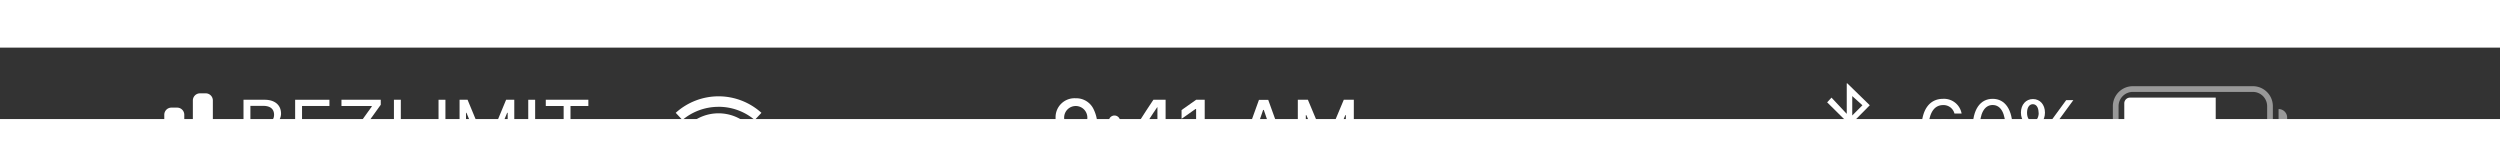 <svg xmlns="http://www.w3.org/2000/svg" width="300" height="20" viewBox="-30 -10 700 20">
  <rect x="-30" y="-10" width="700" height="20" fill="#333333" stroke="none"/>
  <defs>
    <style>
      .cls-1, .cls-2, .cls-3, .cls-4 {
        fill: #fff;
      }

      .cls-2, .cls-4 {
        fill-rule: evenodd;
      }

      .cls-3, .cls-4 {
        opacity: 0.5;
      }
    </style>
  </defs>
  <title>status_bar</title>
  <g id="Layer_2" data-name="Layer 2">
    <g id="main">
      <g>
        <path class="cls-1" d="M508.77,17.27a11,11,0,0,1-.77-4.4c0-5.42,2.21-8.53,6.07-8.53a5,5,0,0,1,5.18,4.12h-2a3.16,3.16,0,0,0-3.17-2.37c-2.57,0-4,2.28-4.13,6.48h.17a4.53,4.53,0,0,1,4.2-2.43,5.06,5.06,0,0,1,5.19,5.28,5.28,5.28,0,0,1-5.54,5.44A5.4,5.4,0,0,1,508.77,17.27Zm8.72-1.78a3.57,3.57,0,1,0-7.14-.07,3.57,3.57,0,0,0,3.57,3.71A3.54,3.54,0,0,0,517.49,15.49Z"/>
        <path class="cls-1" d="M522.34,12.6c0-5.21,2.07-8.26,5.6-8.26s5.58,3.06,5.58,8.29-2,8.24-5.58,8.24S522.34,17.85,522.34,12.6Zm9.2,0c0-4.19-1.29-6.53-3.6-6.53s-3.62,2.36-3.62,6.53,1.29,6.55,3.62,6.55S531.54,16.83,531.54,12.6Z"/>
        <path class="cls-1" d="M539.23,12c-2,0-3.37-1.57-3.37-3.8s1.4-3.8,3.37-3.8,3.36,1.56,3.36,3.8S541.2,12,539.23,12ZM537,20.5l6-8.23,5.53-7.56h2l-6.13,8.38-5.42,7.41Zm3.8-12.26c0-1.48-.63-2.4-1.61-2.4s-1.62.94-1.62,2.4.64,2.4,1.62,2.4S540.84,9.68,540.84,8.24Zm7.52,12.53c-2,0-3.37-1.57-3.37-3.8s1.4-3.8,3.37-3.8,3.36,1.56,3.36,3.8S550.33,20.77,548.36,20.77ZM550,17c0-1.48-.62-2.4-1.61-2.4s-1.62.94-1.62,2.4.65,2.4,1.62,2.4S550,18.41,550,17Z"/>
      </g>
      <path class="cls-2" d="M488.63,17.36V11.68l2.72,3-2.72,2.7Zm2.85-11.22h0L488.63,9V3.57l2.85,2.57Zm-2.16,4.26h0l4.22-4.26L487.24,0h-.15V8.55L482.82,4,481.6,5.32l5.14,5.08-5.14,5.08,1.22,1.28,4.27-4.51V20.8h.27l6.24-6.16Z"/>
      <path class="cls-3" d="M600.8,21.6H567.2a5.6,5.6,0,0,1-5.6-5.6V6.4A5.6,5.6,0,0,1,567.2.8h33.6a5.6,5.6,0,0,1,5.6,5.6V16A5.6,5.6,0,0,1,600.8,21.6ZM567.2,2.4a4,4,0,0,0-4,4V16a4,4,0,0,0,4,4h33.6a4,4,0,0,0,4-4V6.4a4,4,0,0,0-4-4Z"/>
      <path class="cls-2" d="M566.4,4h24V18.4h-24a1.6,1.6,0,0,1-1.6-1.6V5.6A1.6,1.6,0,0,1,566.4,4Z"/>
      <path class="cls-4" d="M608,7.2a2.39,2.39,0,0,1,2.4,2.4v3.2a2.39,2.39,0,0,1-2.4,2.4Z"/>
      <path class="cls-2" d="M171.19,6.57a15.65,15.65,0,0,1,10.13,3.69l1.88-2a17.88,17.88,0,0,0-24,0l1.88,2a15.66,15.66,0,0,1,10.11-3.68Zm0,4.8a9.49,9.49,0,0,0-6.08,2.18l-2-2.15a12.35,12.35,0,0,1,16.15,0l-2,2.15a9.51,9.51,0,0,0-6.09-2.19Zm4.1,4.15h0a6.28,6.28,0,0,0-8.19,0L171.19,20Z"/>
      <g>
        <path class="cls-1" d="M38.18,20.1V4.6h5.93c2.84,0,4.58,1.49,4.58,3.87A3.42,3.42,0,0,1,46,11.81V12a3.67,3.67,0,0,1,3.46,3.77c0,2.73-2,4.35-5.25,4.35Zm1.93-8.82h3.1c2.34,0,3.53-.84,3.53-2.48s-1.12-2.49-3-2.49H40.11Zm3.83,7.11c2.33,0,3.55-.94,3.55-2.74s-1.27-2.71-3.74-2.71H40.11v5.45Z"/>
        <path class="cls-1" d="M62.24,20.1h-9.6V4.6h9.6V6.34H54.57v5h7.27V13H54.57v5.33h7.67Z"/>
        <path class="cls-1" d="M65.31,18.72,74.09,6.51V6.34H65.61V4.6h11V6L67.86,18.19v.17h8.91V20.1H65.31Z"/>
        <path class="cls-1" d="M89.71,20.1H80.3V4.6h1.93V18.36h7.48Z"/>
        <path class="cls-1" d="M92.79,20.1V4.6h1.93V20.1Z"/>
        <path class="cls-1" d="M112.15,20.1V8.26H112L107.13,20H105.5L100.61,8.26h-.13V20.1h-1.8V4.6h2.24l5.31,12.82h.17L111.71,4.6H114V20.1Z"/>
        <path class="cls-1" d="M117.91,20.1V4.6h1.93V20.1Z"/>
        <path class="cls-1" d="M127.82,20.1V6.34h-5V4.6h11.92V6.34h-5V20.1Z"/>
      </g>
      <g>
        <path class="cls-1" d="M265.79,16.3h2.43a2.86,2.86,0,0,0,2.89,2c2.37,0,3.76-2.15,3.8-5.89h-.18a4.34,4.34,0,0,1-4.06,2.35,5,5,0,0,1-5.11-5.16,5.31,5.31,0,0,1,5.62-5.42,5.37,5.37,0,0,1,5.09,3.2,10.36,10.36,0,0,1,1,4.72c0,5.25-2.27,8.34-6.14,8.34A5.1,5.1,0,0,1,265.79,16.3Zm8.67-6.7a3.25,3.25,0,0,0-6.5,0,3.25,3.25,0,0,0,6.5,0Z"/>
        <path class="cls-1" d="M280.47,10.57a1.58,1.58,0,1,1,1.58,1.6A1.56,1.56,0,0,1,280.47,10.57Zm0,8.11a1.58,1.58,0,1,1,1.58,1.6A1.56,1.56,0,0,1,280.47,18.68Z"/>
        <path class="cls-1" d="M294.05,17.1h-7.56V14.87c1.39-2.54,3.7-6.14,6.46-10.27h3.42V15h2.14V17.1h-2.14v3h-2.32ZM288.8,15h5.28V6.71H294c-1.54,2.23-3.32,5-5.15,8.15Z"/>
        <path class="cls-1" d="M304.91,7.19h-.18l-3.89,2.75V7.48l4.08-2.88h2.4V20.1h-2.41Z"/>
        <path class="cls-1" d="M326.72,16h-5.91l-1.43,4.12h-2.47l5.6-15.5h2.59l5.59,15.5h-2.55Zm-5.3-2h4.69l-2.25-6.56h-.18Z"/>
        <path class="cls-1" d="M346.84,20.1V8.91h-.15l-4.54,10.74h-1.83L335.78,8.91h-.15V20.1h-2.24V4.6h2.82l4.93,11.77h.18L346.26,4.6h2.81V20.1Z"/>
      </g>
      <path class="cls-2" d="M26,2.8h1.6a2,2,0,0,1,2,2V19.2a2,2,0,0,1-2,2H26a2,2,0,0,1-2-2V4.8a2,2,0,0,1,2-2Zm-8,4h1.6a2,2,0,0,1,2,2V19.2a2,2,0,0,1-2,2H18a2,2,0,0,1-2-2V8.8a2,2,0,0,1,2-2Zm-8,4h1.6a2,2,0,0,1,2,2v6.4a2,2,0,0,1-2,2H10a2,2,0,0,1-2-2V12.8a2,2,0,0,1,2-2ZM2,13.2H3.6a2,2,0,0,1,2,2v4a2,2,0,0,1-2,2H2a2,2,0,0,1-2-2v-4A2,2,0,0,1,2,13.2Z"/>
    </g>
  </g>
</svg>
